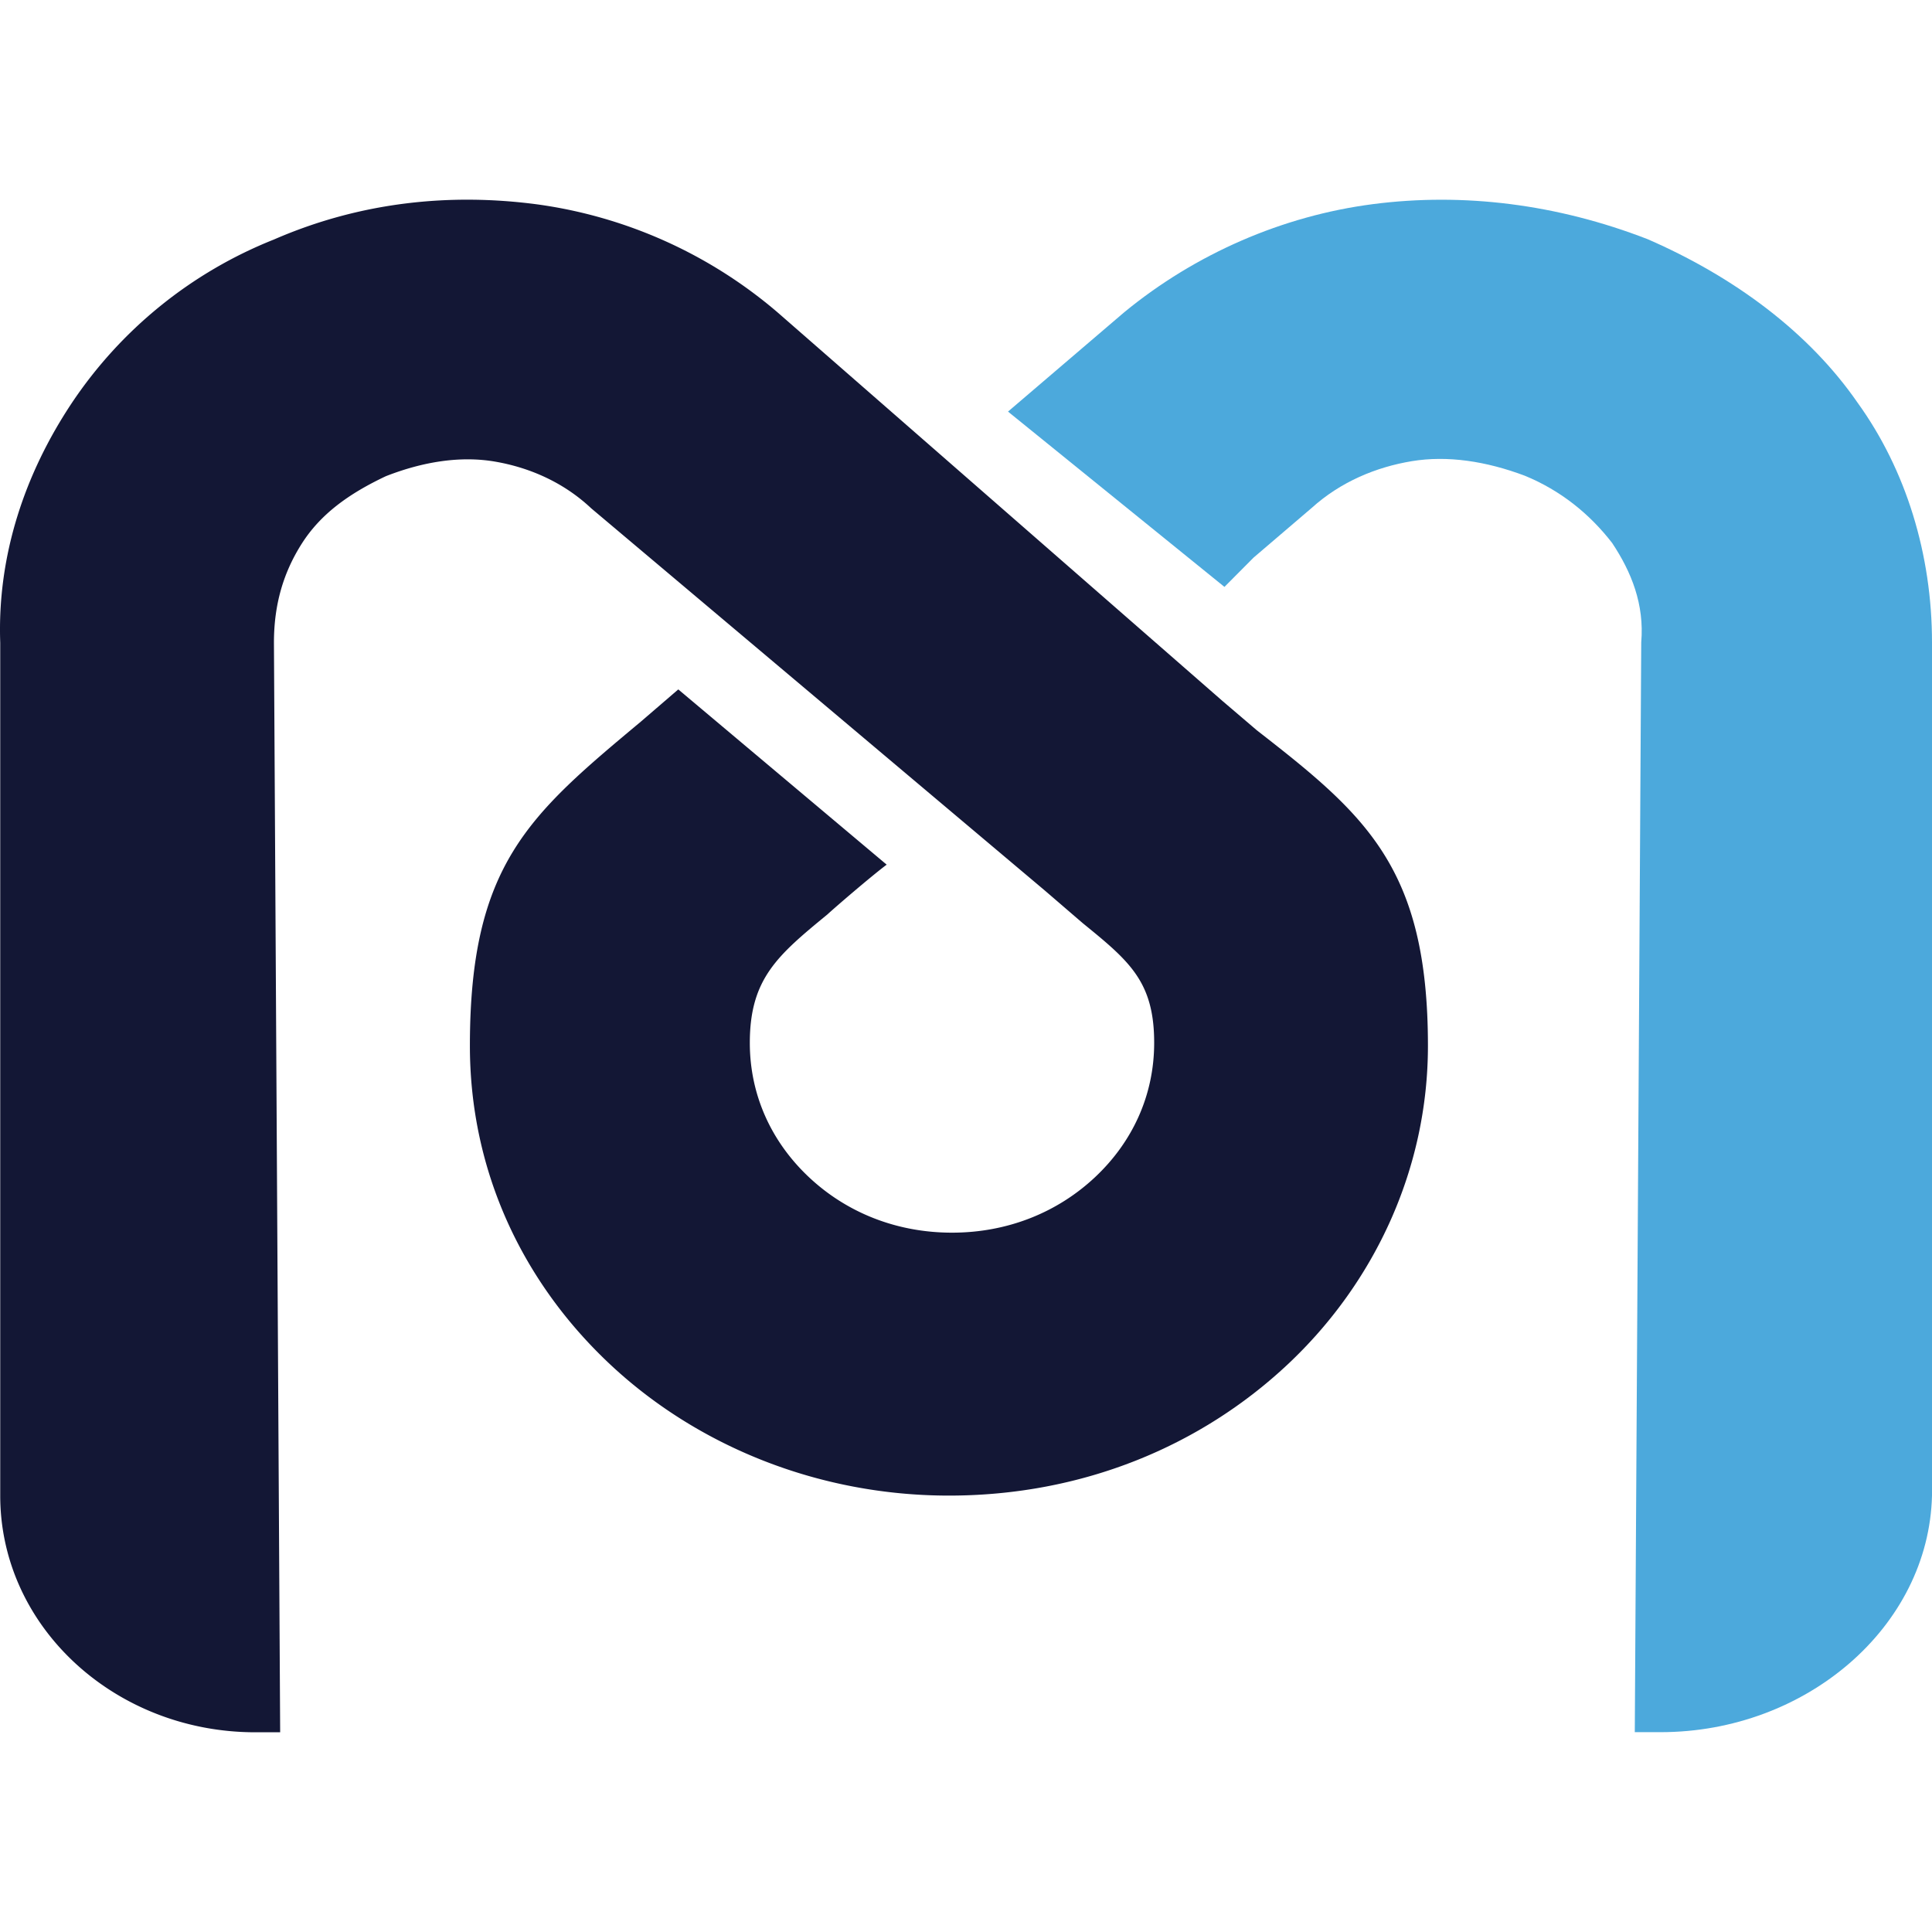 <svg xmlns="http://www.w3.org/2000/svg" width="128" height="128" viewBox="0 0 33.867 33.867" xmlns:v="https://vecta.io/nano"><path d="M.004 26.218c0 2.304 2.017 4.148 4.471 4.148h.436l-.109-19.1c0-.666.164-1.229.491-1.741s.818-.87 1.472-1.178c.654-.256 1.309-.358 1.908-.256s1.2.358 1.69.819l7.961 6.708.654.563c.818.666 1.254 1.024 1.254 2.099 0 .922-.382 1.741-1.036 2.355s-1.527.973-2.508.973-1.854-.358-2.508-.973-1.036-1.434-1.036-2.355c0-1.127.491-1.536 1.363-2.253.109-.102.763-.666 1.036-.87l-3.653-3.072-.654.563c-1.963 1.639-2.999 2.509-2.999 5.684 0 2.202.927 4.148 2.454 5.581s3.653 2.304 5.943 2.304c2.345 0 4.417-.87 5.943-2.304s2.454-3.431 2.454-5.581c0-3.124-1.091-4.045-2.999-5.53l-.6-.512-7.797-6.81a8.19 8.19 0 0 0-4.199-1.895c-1.527-.205-3.108-.051-4.635.614a7.67 7.67 0 0 0-3.544 2.868C.44 8.296-.05 9.73.004 11.266z" fill="#131735"/><path d="M21.974 9.775l1.019-.871c.51-.461 1.133-.717 1.756-.82s1.303 0 1.982.256c.623.256 1.133.666 1.529 1.178.34.512.566 1.076.51 1.741l-.113 19.105h.453c2.548 0 4.701-1.844 4.757-4.149V11.261c0-1.537-.453-3.022-1.303-4.2-.849-1.229-2.152-2.202-3.681-2.868-1.586-.615-3.228-.82-4.814-.615s-3.115.871-4.361 1.895l-1.019.871-1.019.871 3.794 3.073z" fill="#4ca9dc"/></svg>